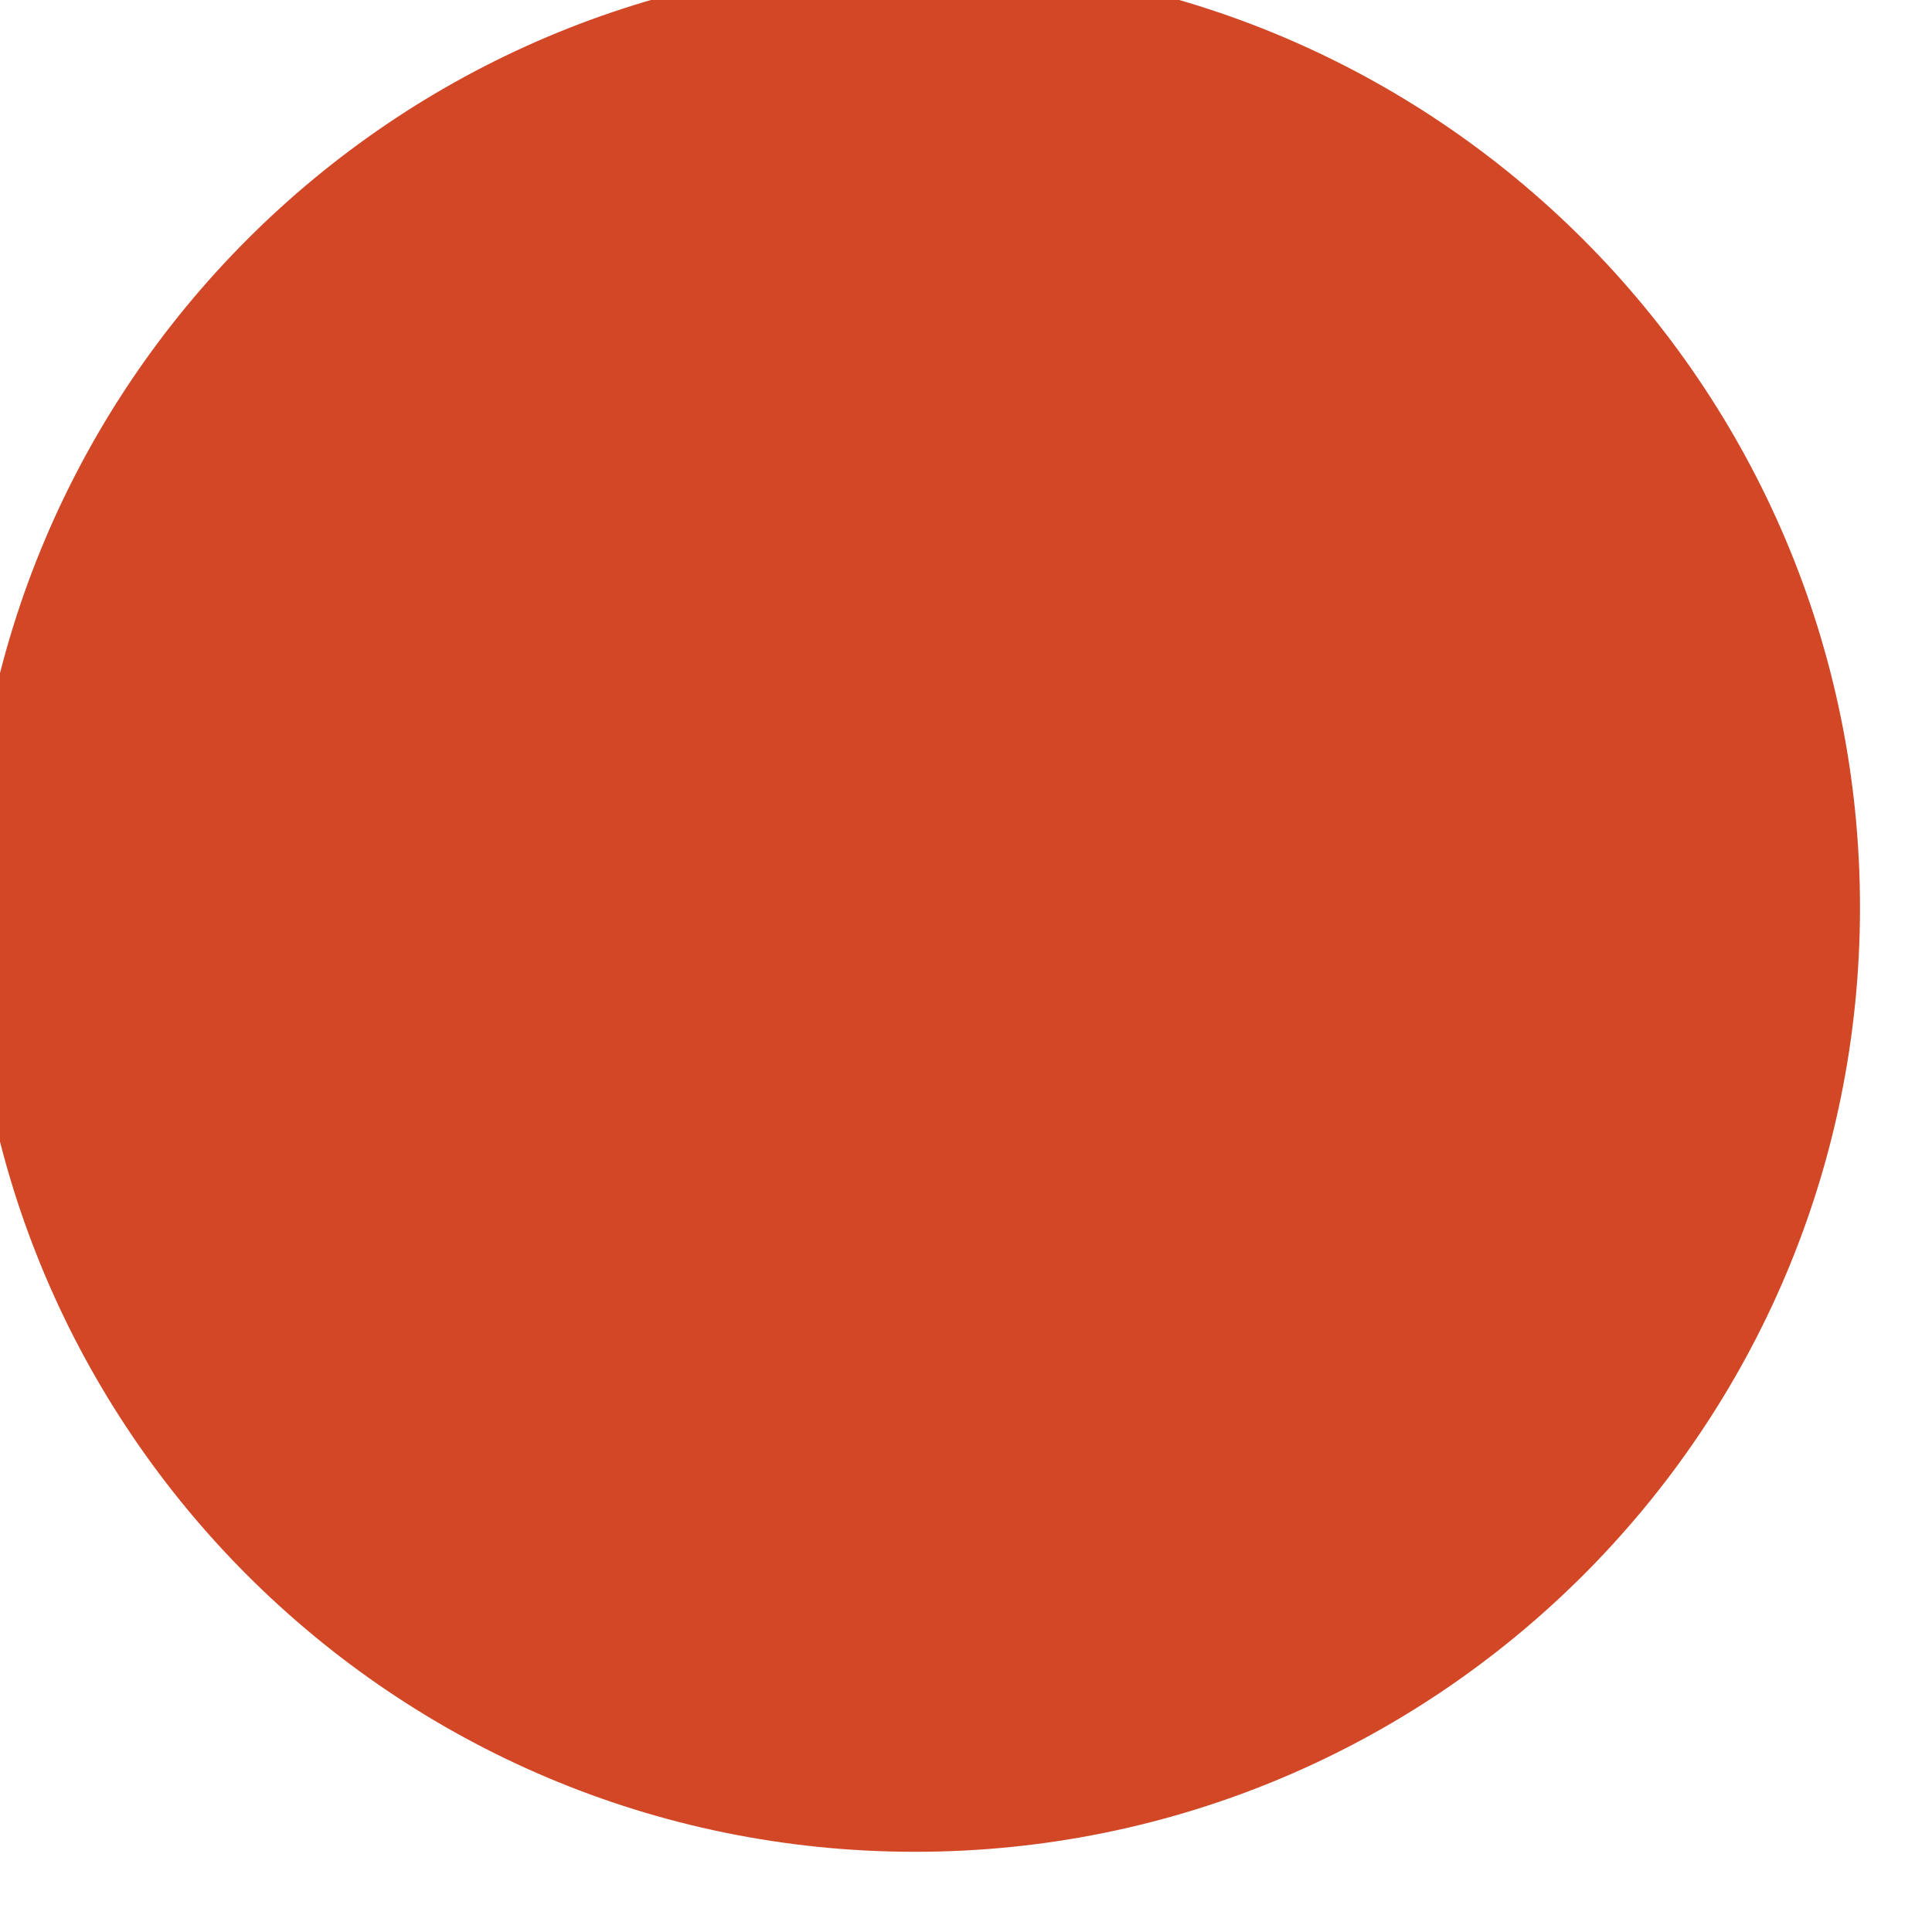 ﻿<?xml version="1.0" encoding="utf-8" standalone="yes"?>
<!DOCTYPE svg PUBLIC "-//W3C//DTD SVG 1.1//EN" "http://www.w3.org/Graphics/SVG/1.1/DTD/svg11.dtd">
<svg version="1.1" xmlns="http://www.w3.org/2000/svg" xmlns:xlink="http://www.w3.org/1999/xlink" width="0.458in" height="0.458in" class="slides-canvas" viewBox="0 0 33 33">
  <g text-rendering="geometricPrecision" transform="scale(1, 1)">
    <g transform="matrix(1, 0, 0, 1, -48, -332)">
      <path fill="#D24726" d="M47.5 347.5C47.5 338.59 54.72 331.36 63.63 331.36L63.63 331.36C72.54 331.36 79.77 338.59 79.77 347.5 79.77 347.5 79.77 347.5 79.77 347.5L79.77 347.5C79.77 356.41 72.54 363.63 63.63 363.63L63.63 363.63C54.72 363.63 47.5 356.41 47.5 347.5z" />
    </g>
  </g>
</svg>